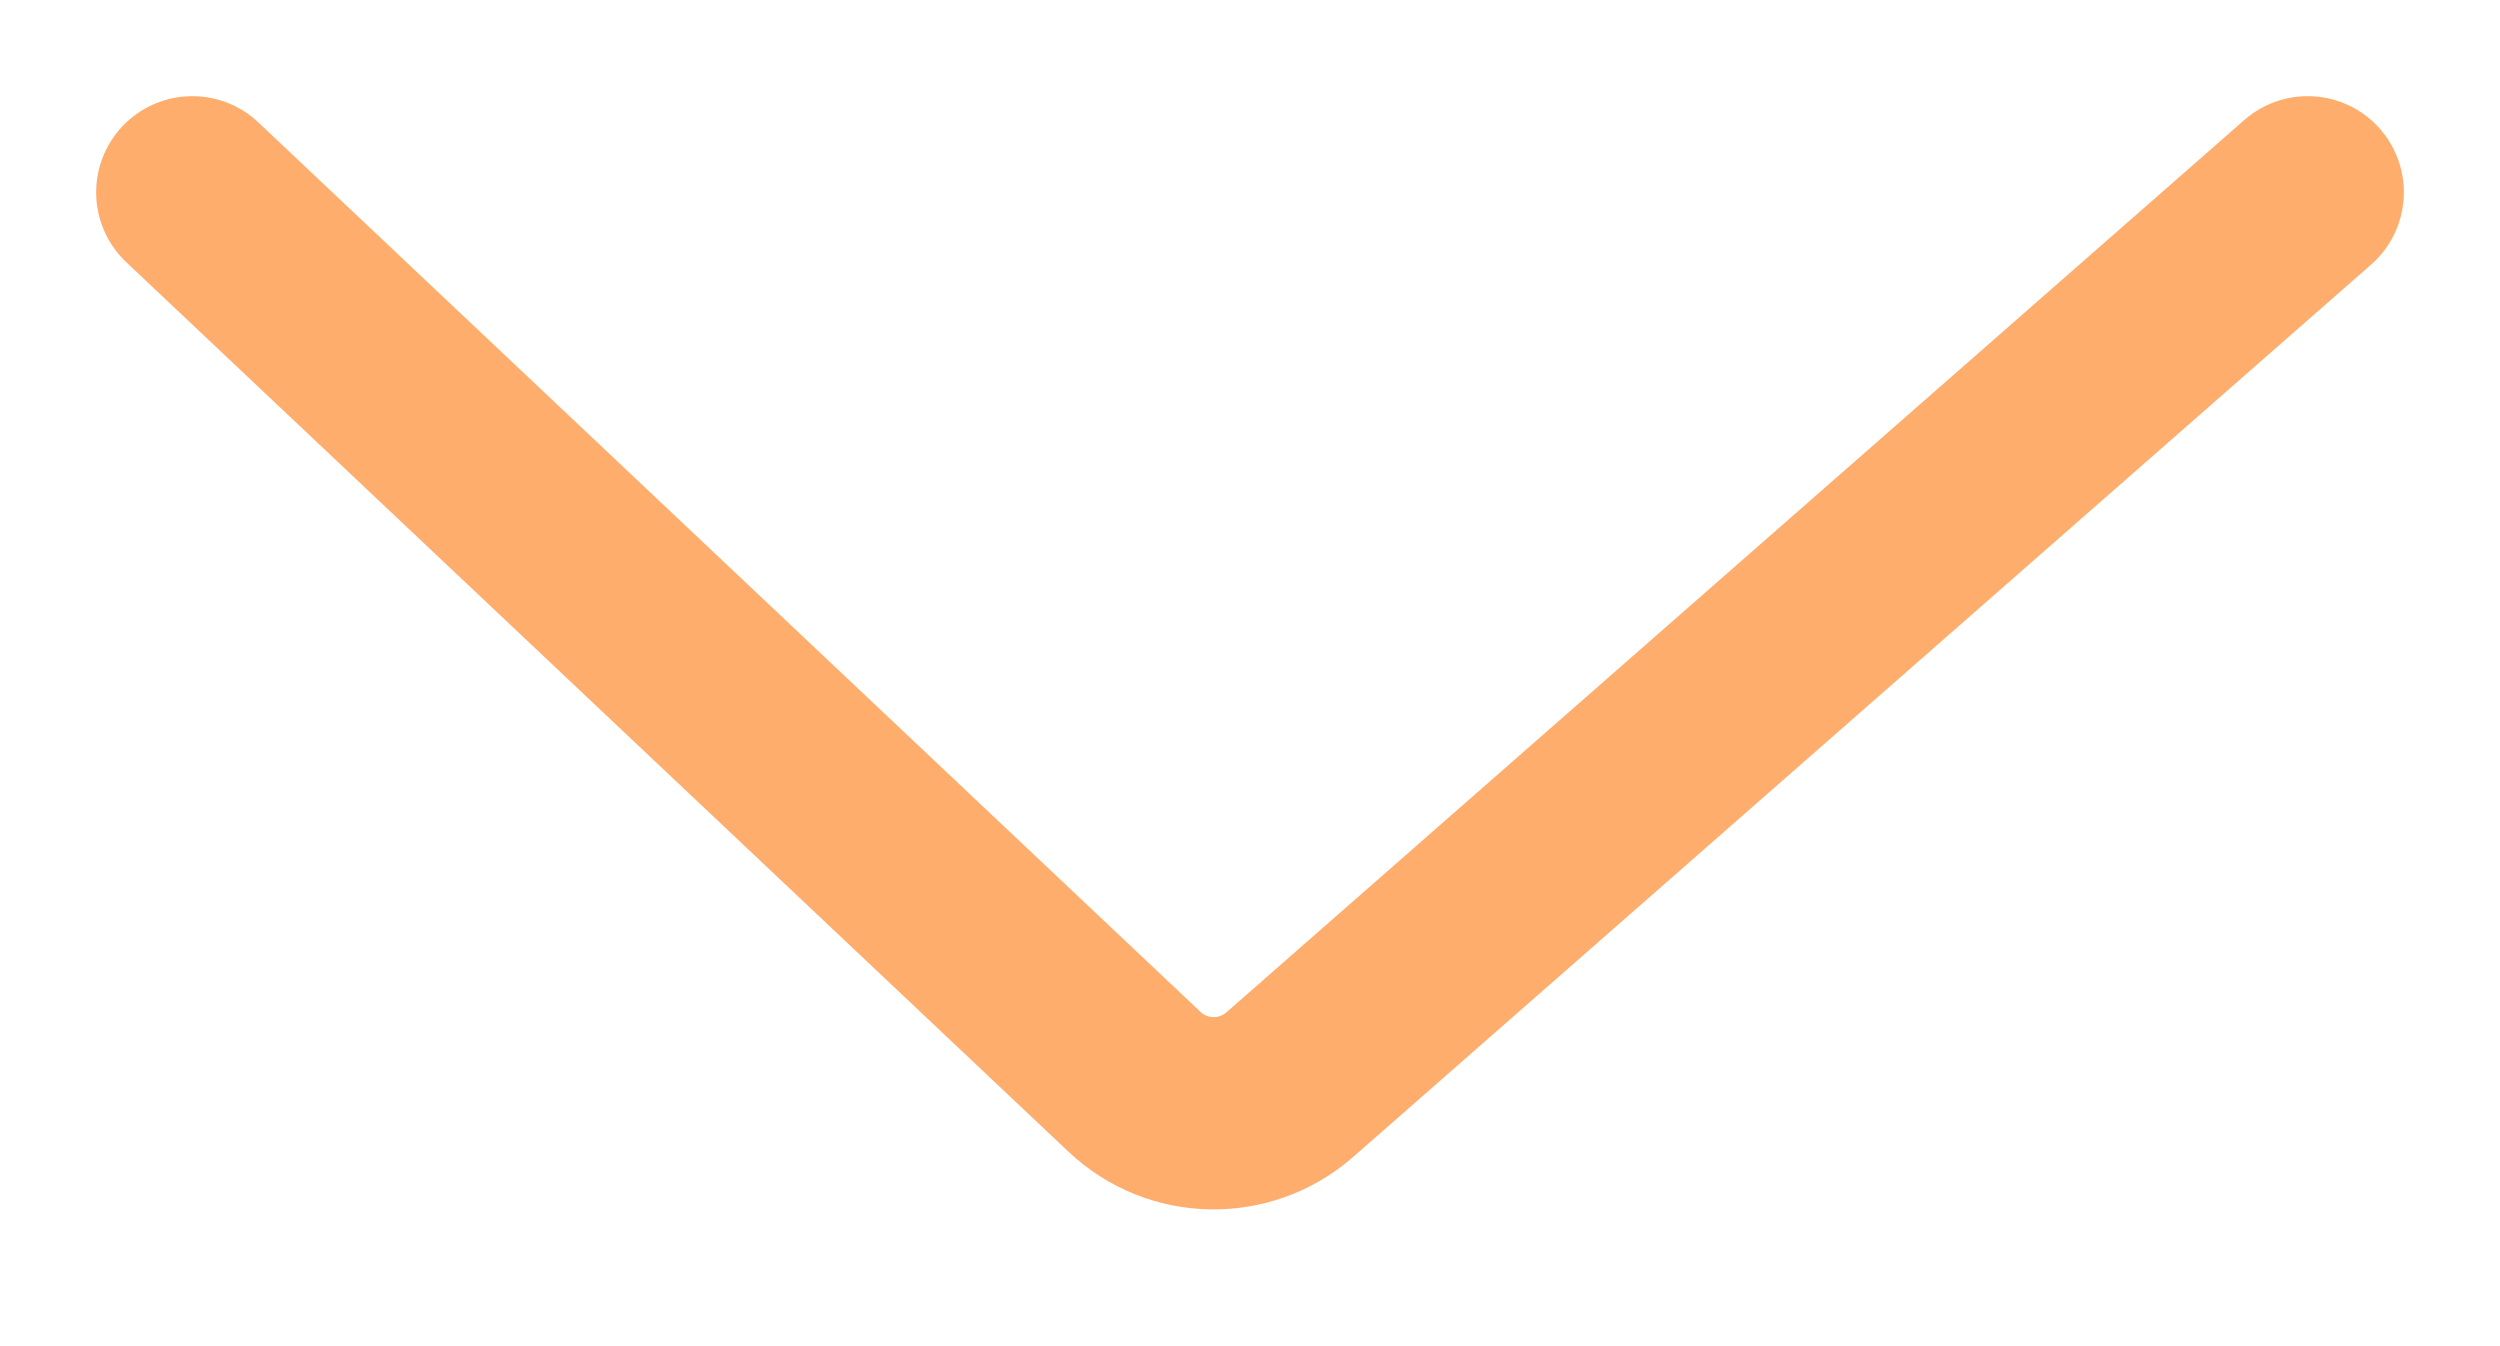<svg width="13" height="7" viewBox="0 0 13 7" fill="none" xmlns="http://www.w3.org/2000/svg">
<path d="M1 1L5.899 5.625C6.124 5.838 6.474 5.844 6.707 5.64L12 1" stroke="#FE9947" stroke-opacity="0.8" stroke-linecap="round"/>
</svg>
